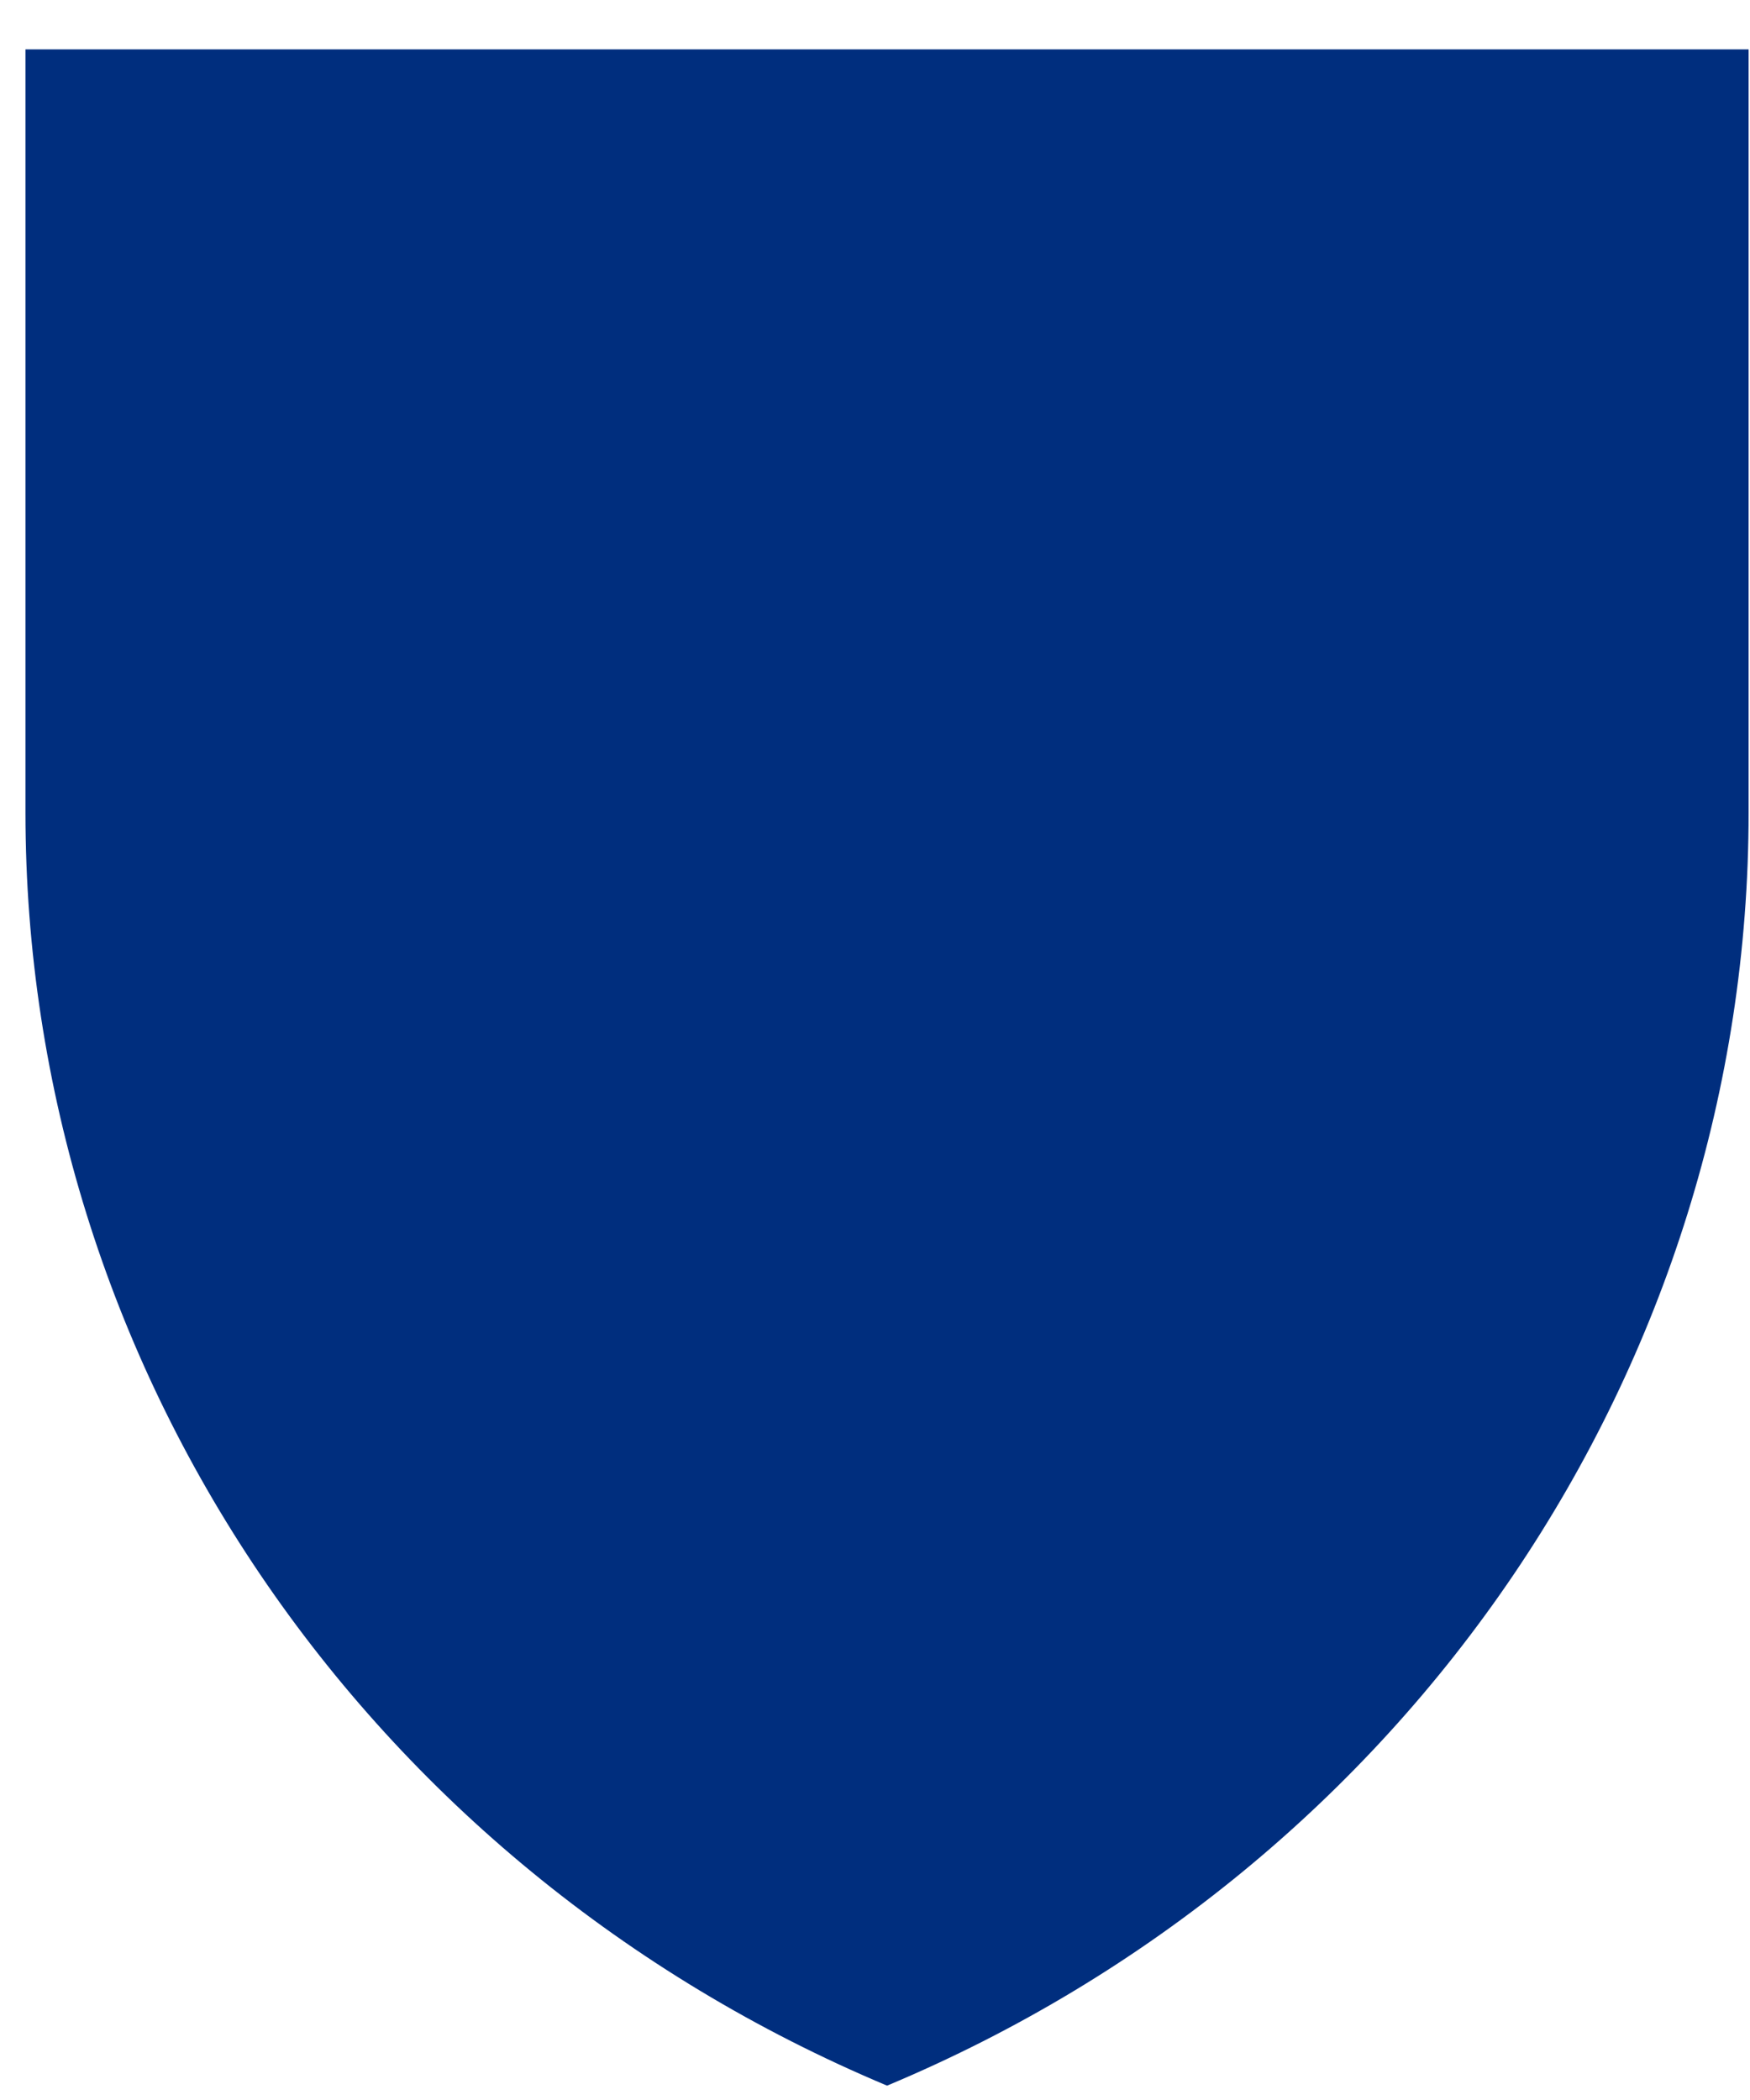 <svg width="20" height="24" viewBox="0 0 20 24" fill="none" xmlns="http://www.w3.org/2000/svg">
<path d="M10.138 23.836C4.154 21.325 0.291 15.606 0.291 9.286V0.564H19.984V9.286C19.984 15.606 16.107 21.338 10.138 23.836Z" fill="#002E7E"/>
</svg>

